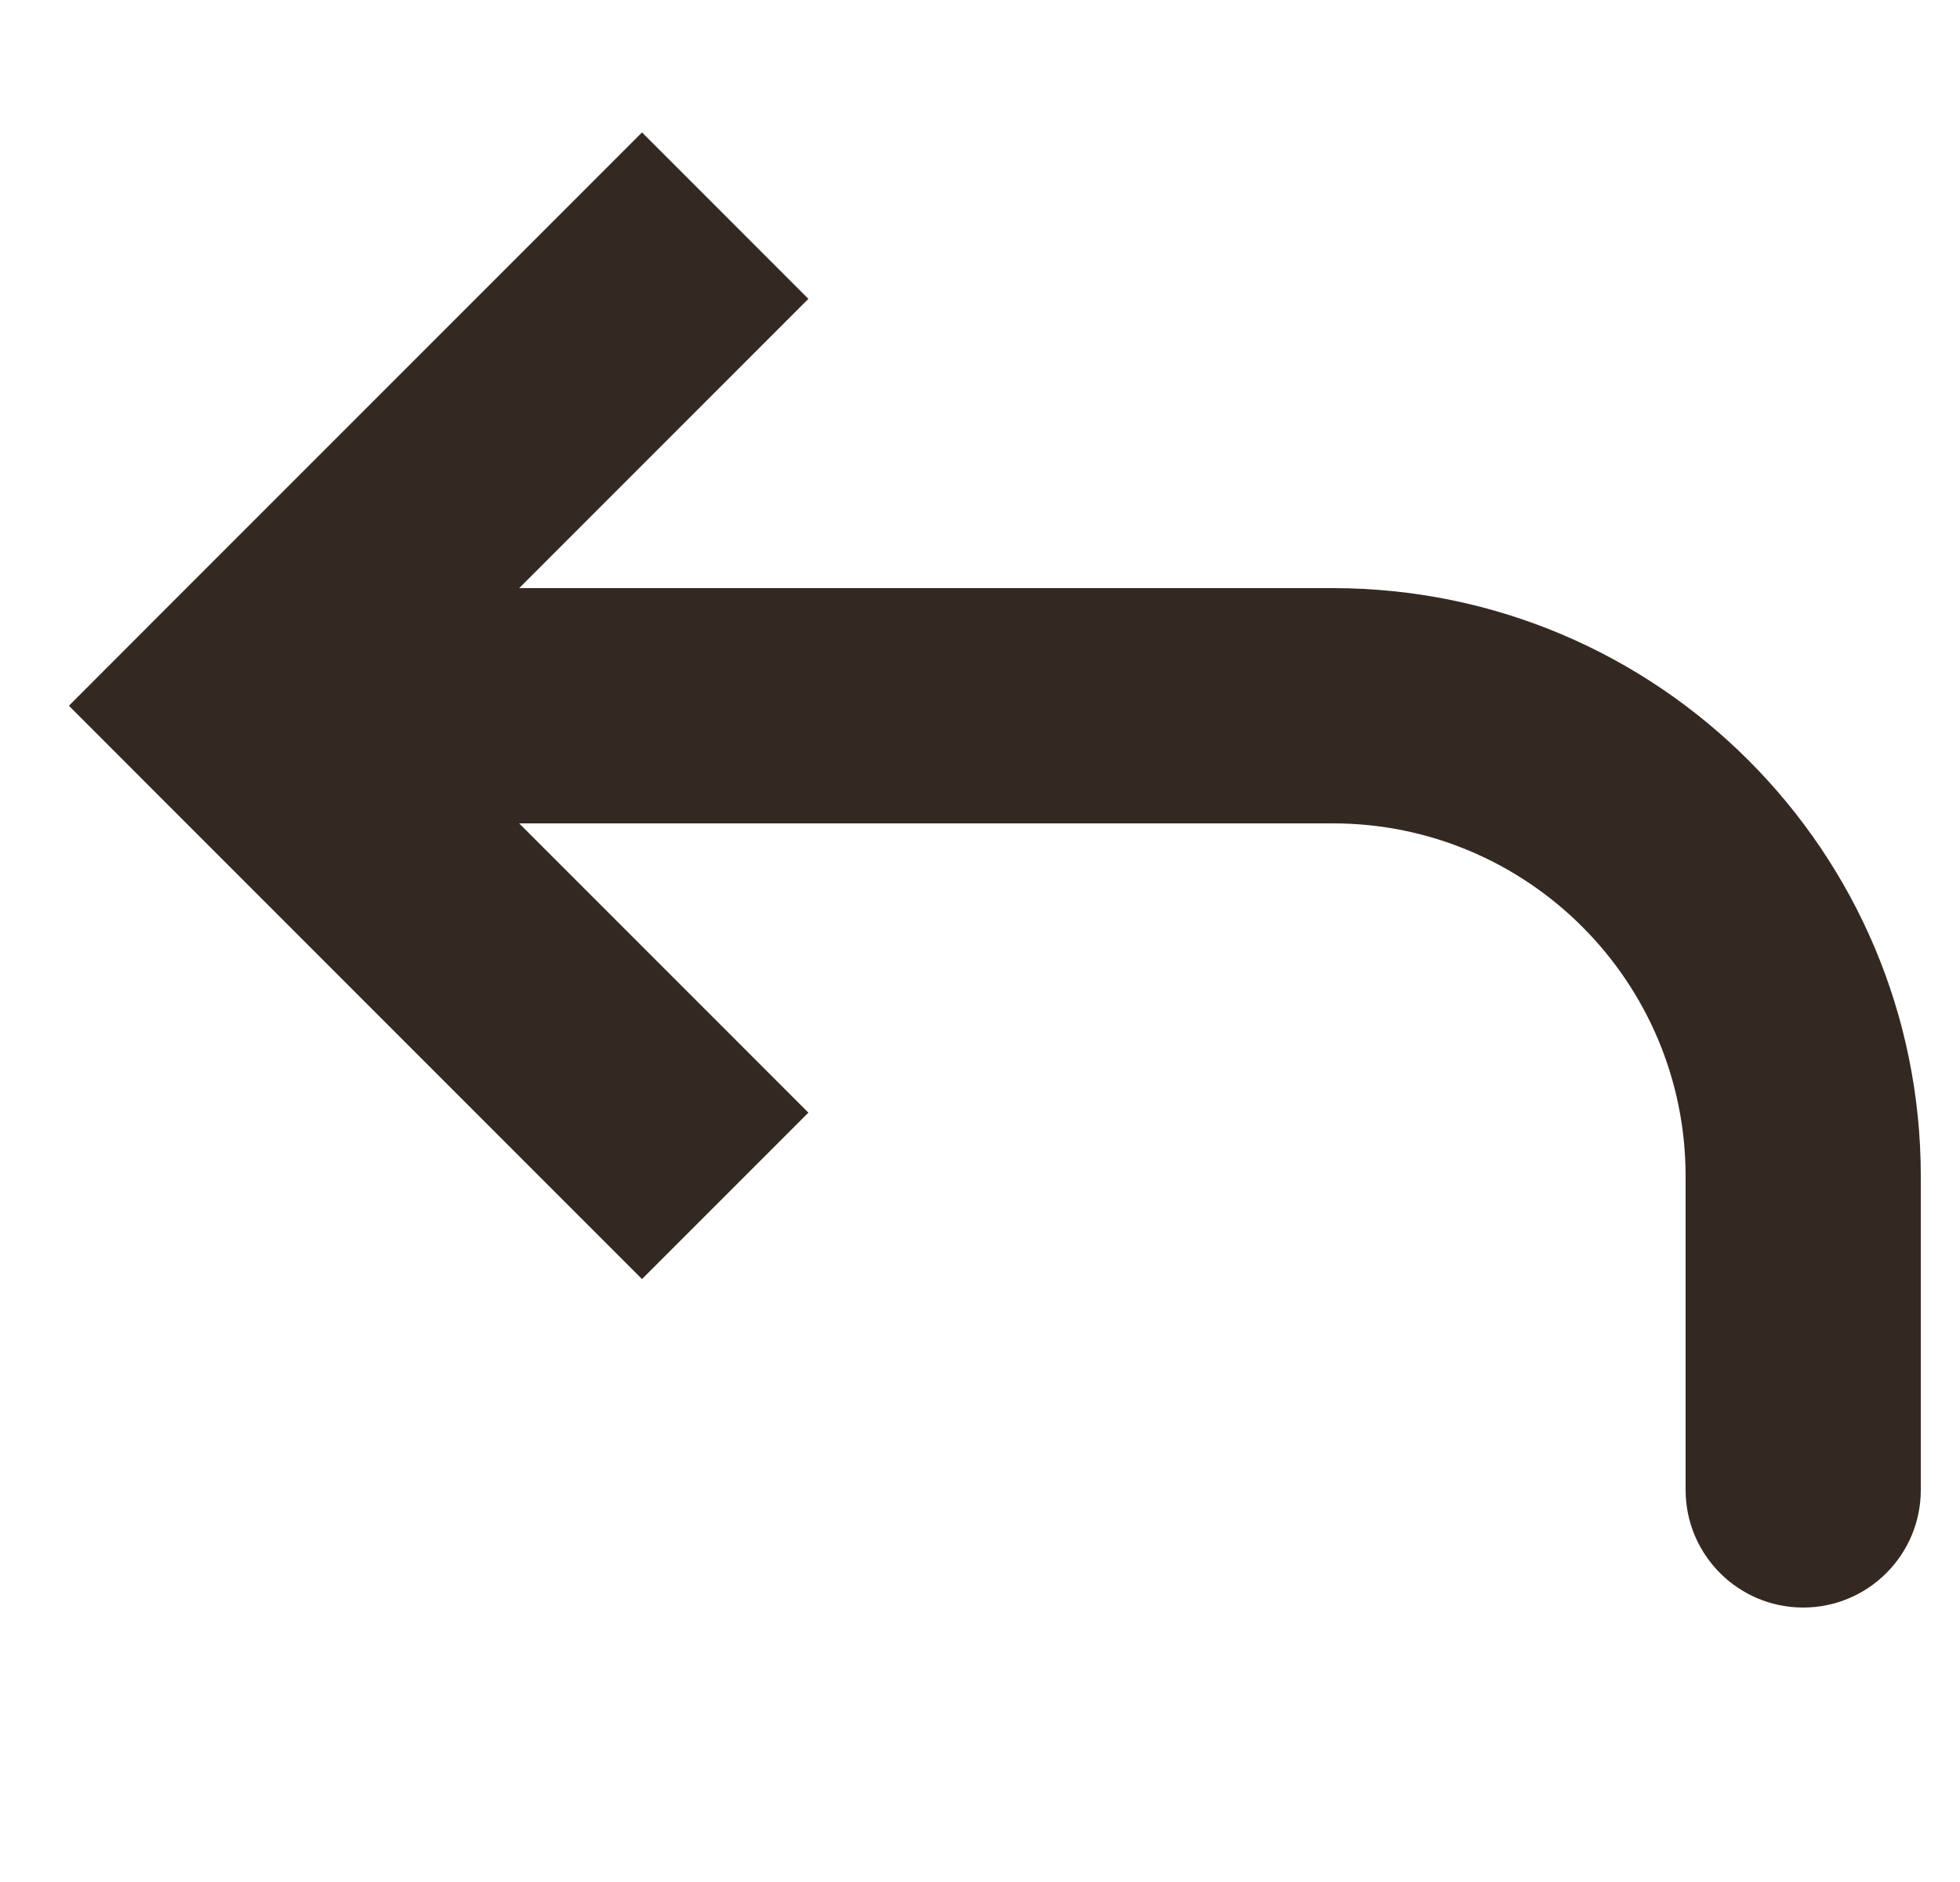 <svg width="25" height="24" viewBox="0 0 25 24" fill="none" xmlns="http://www.w3.org/2000/svg">
<path d="M3 9L1.939 10.061L0.879 9L1.939 7.939L3 9ZM24.5 19C24.5 19.828 23.828 20.5 23 20.5C22.172 20.5 21.5 19.828 21.5 19L24.5 19ZM8.189 16.311L1.939 10.061L4.061 7.939L10.311 14.189L8.189 16.311ZM1.939 7.939L8.189 1.689L10.311 3.811L4.061 10.061L1.939 7.939ZM3 7.5L17 7.5L17 10.5L3 10.5L3 7.5ZM24.5 15L24.5 19L21.5 19L21.5 15L24.5 15ZM17 7.5C21.142 7.5 24.5 10.858 24.5 15L21.5 15C21.5 12.515 19.485 10.5 17 10.5L17 7.5Z" fill="#342922"/>
</svg>
